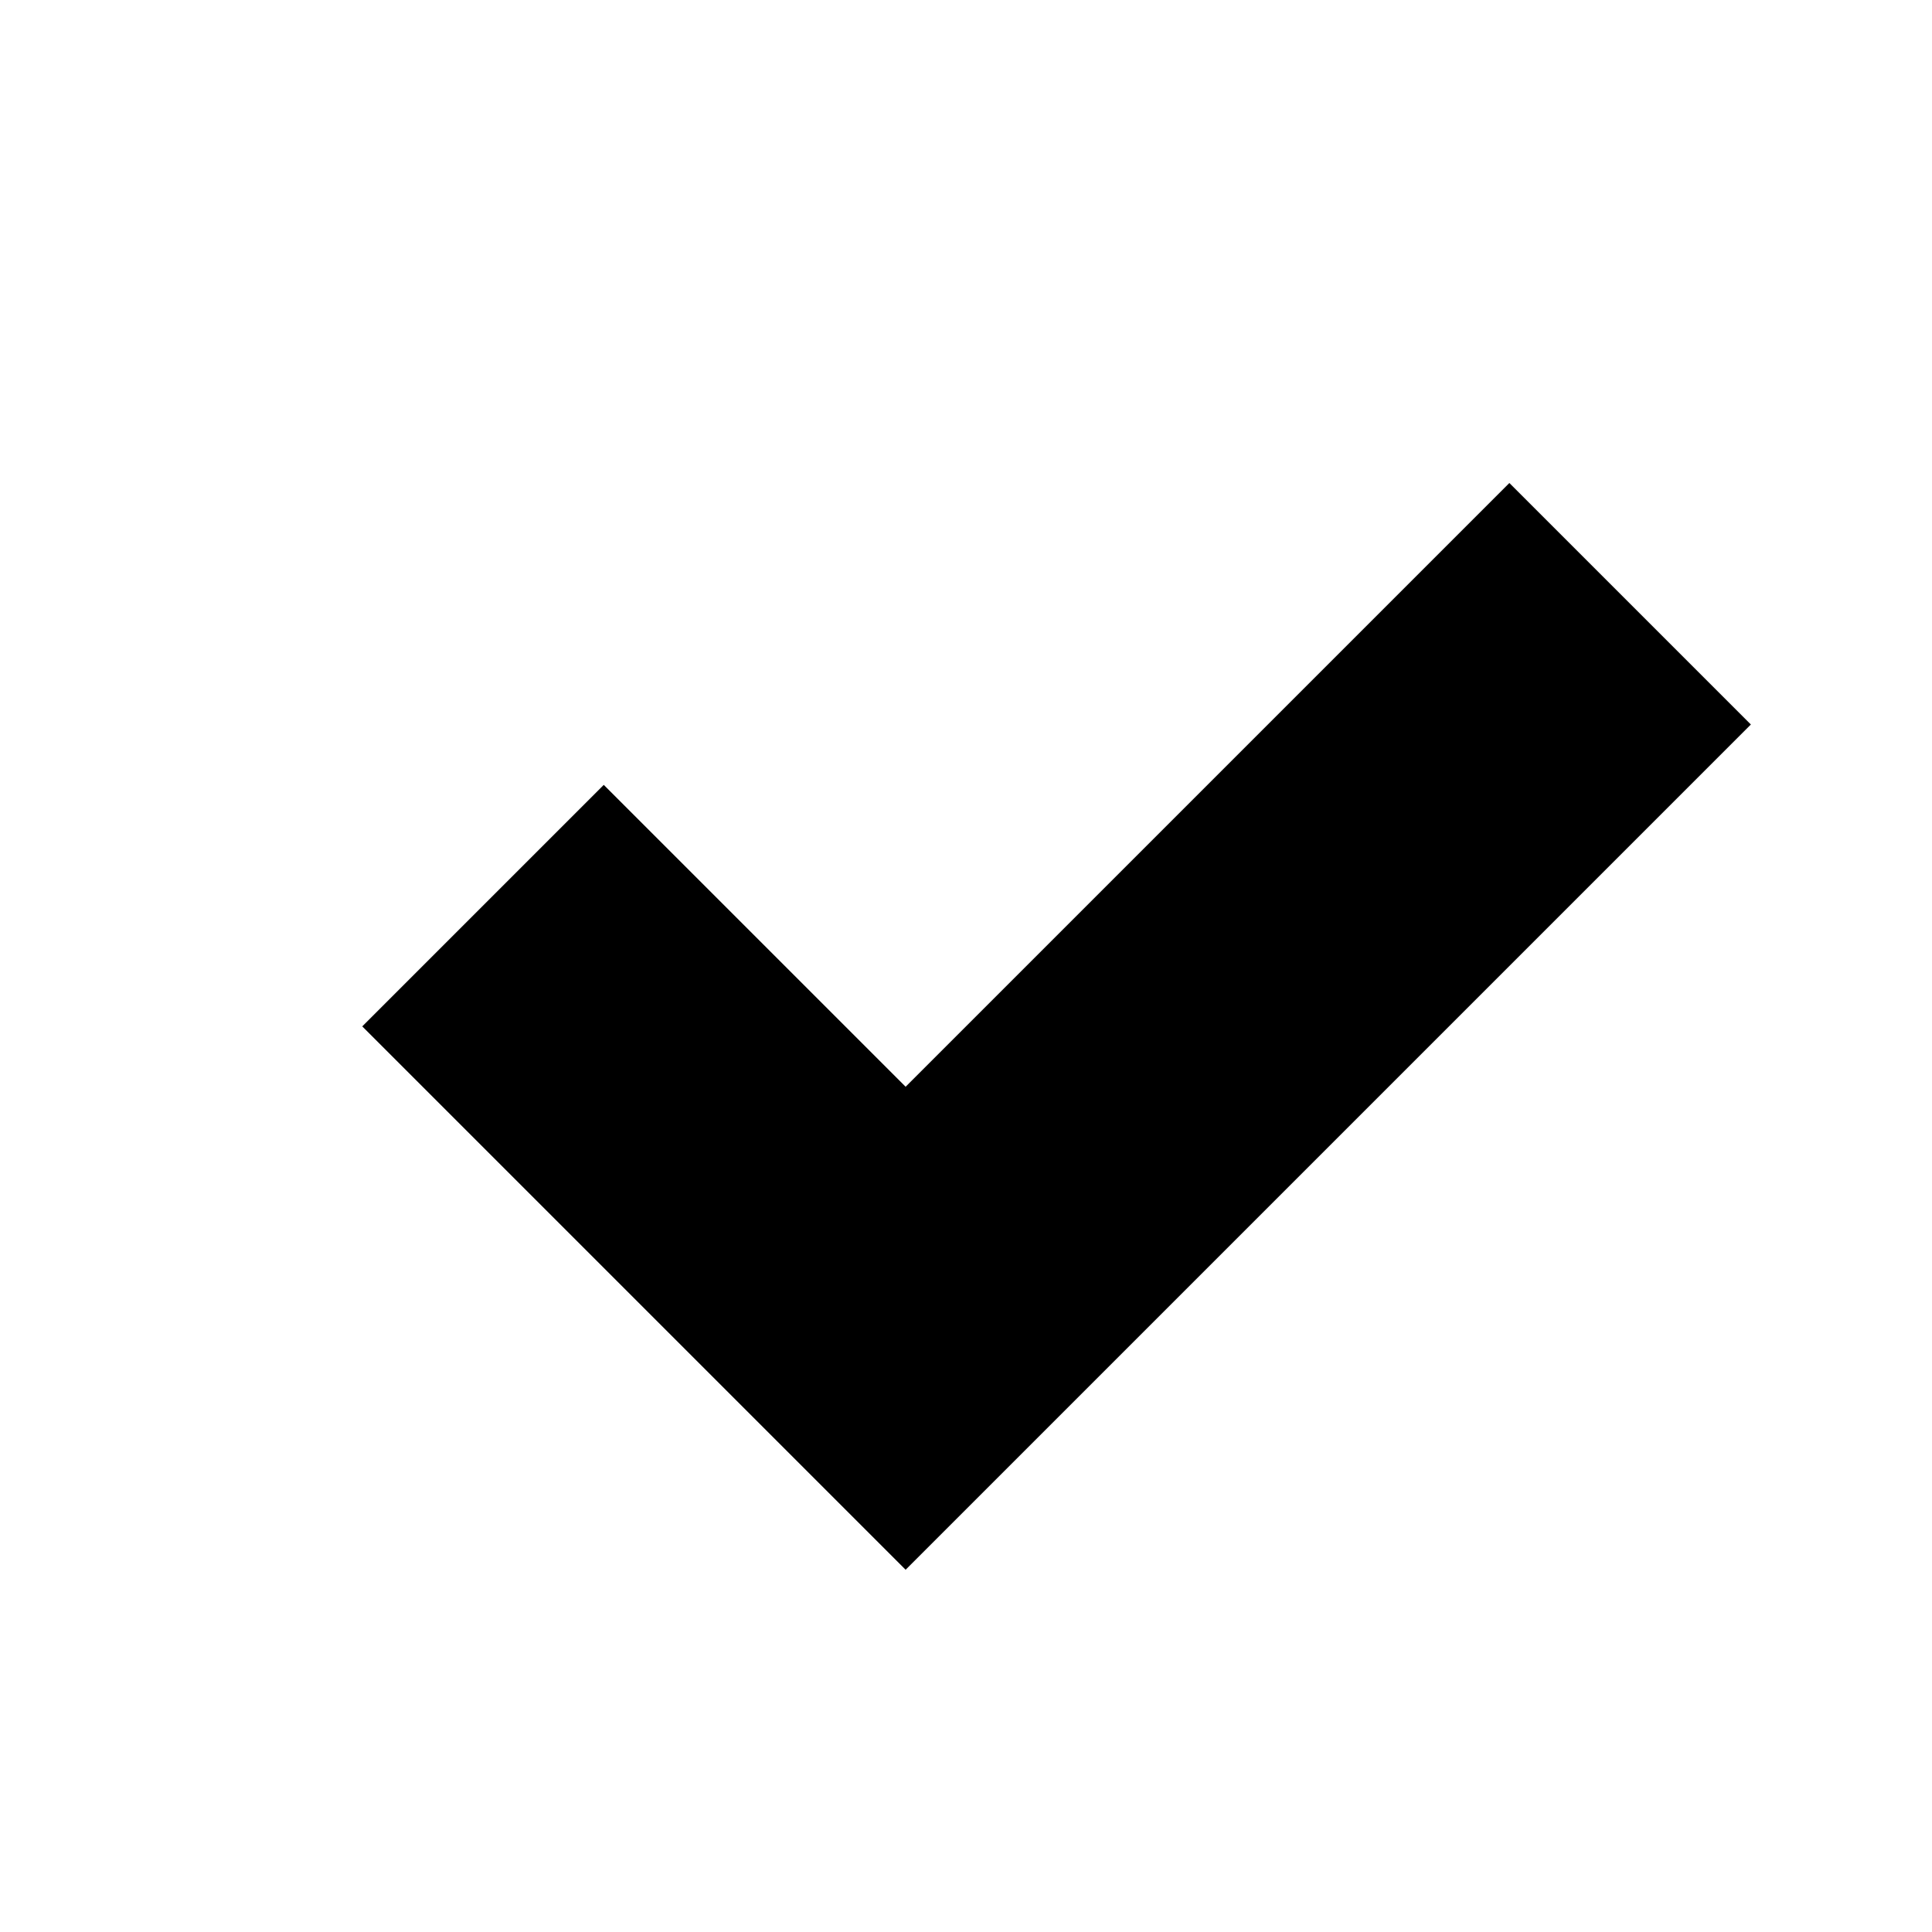 <?xml version="1.0" encoding="UTF-8"?>
<svg height="16px" viewBox="0 0 16 16" width="16px" xmlns="http://www.w3.org/2000/svg">
    <path d="m 13.5 5 l -1 -1 l -5 5 l -2.5 -2.5 l -2 2 l 4.5 4.5 l 7 -7 z m 0 0"/>
</svg>

